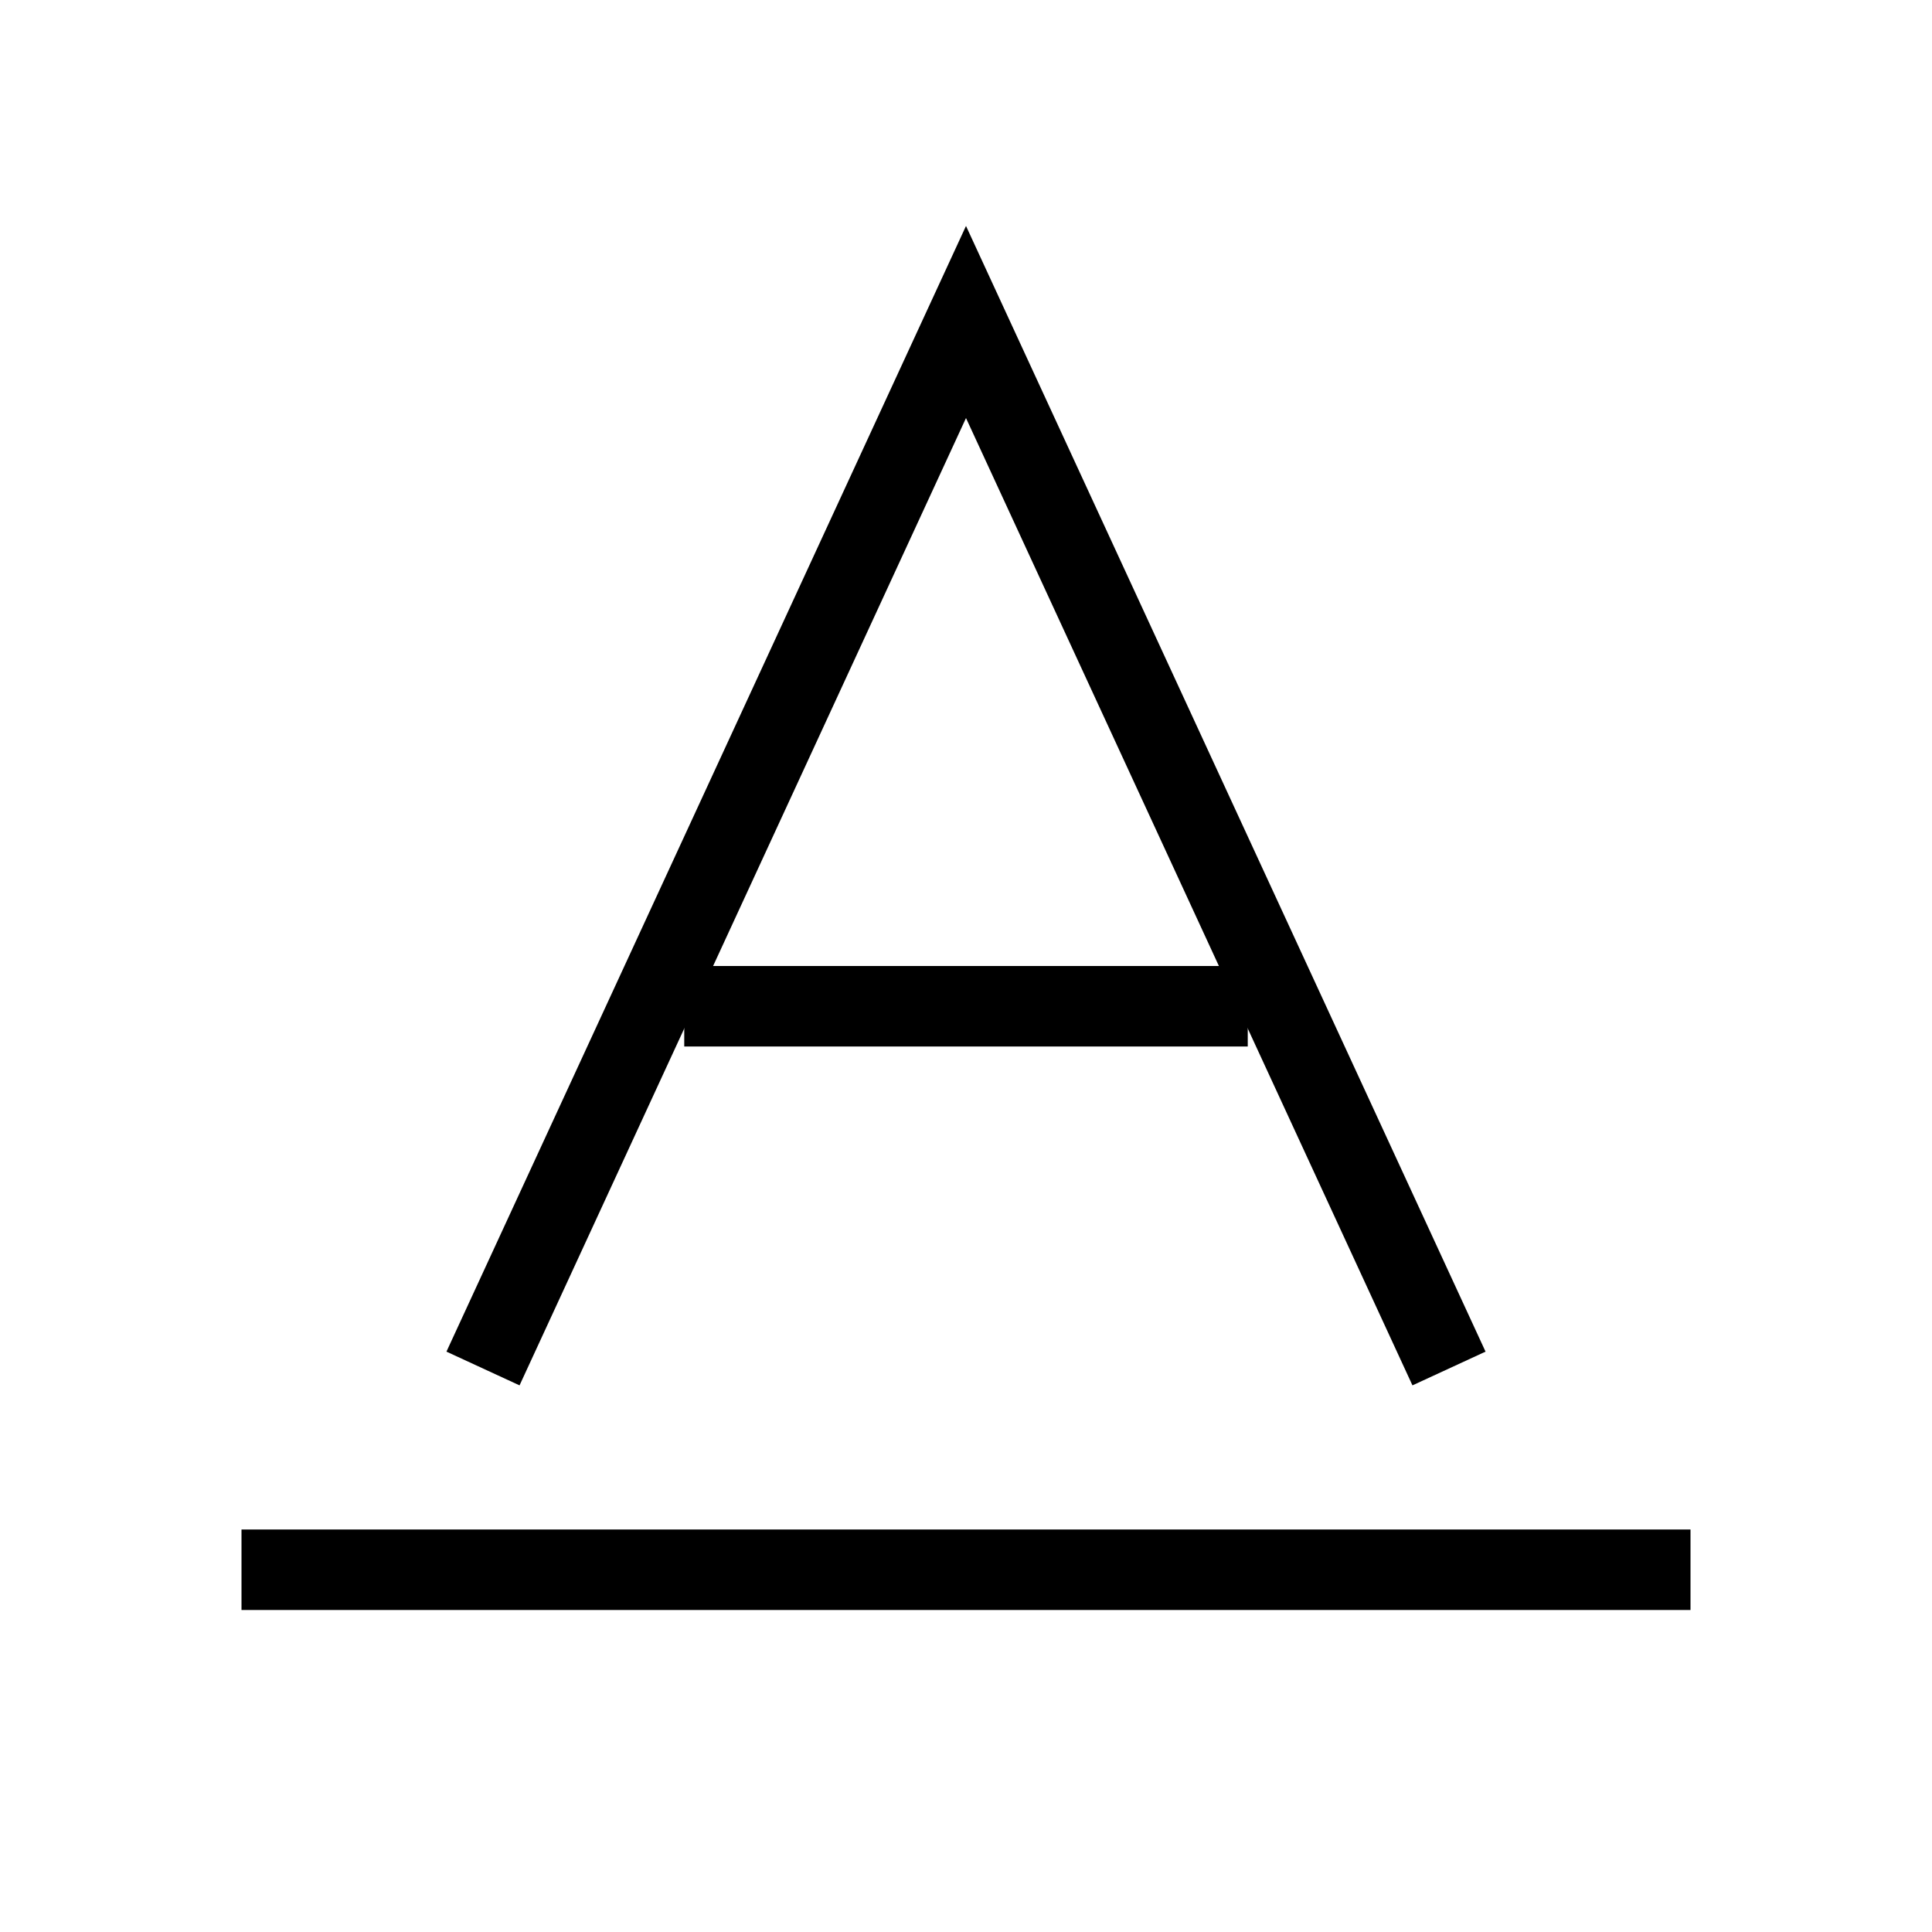 <svg xmlns="http://www.w3.org/2000/svg" width="24" height="24" viewBox="0 0 24 24">
  <g fill="none" fill-rule="evenodd">
    <rect width="24" height="24"/>
    <path stroke="#000" d="M3,19.5 L21,19.5"/>
    <polyline stroke="#000" points="18 17 12 4 6 17"/>
    <path stroke="#000" d="M8.5,12.5 L15.5,12.5"/>
  </g>
</svg>

